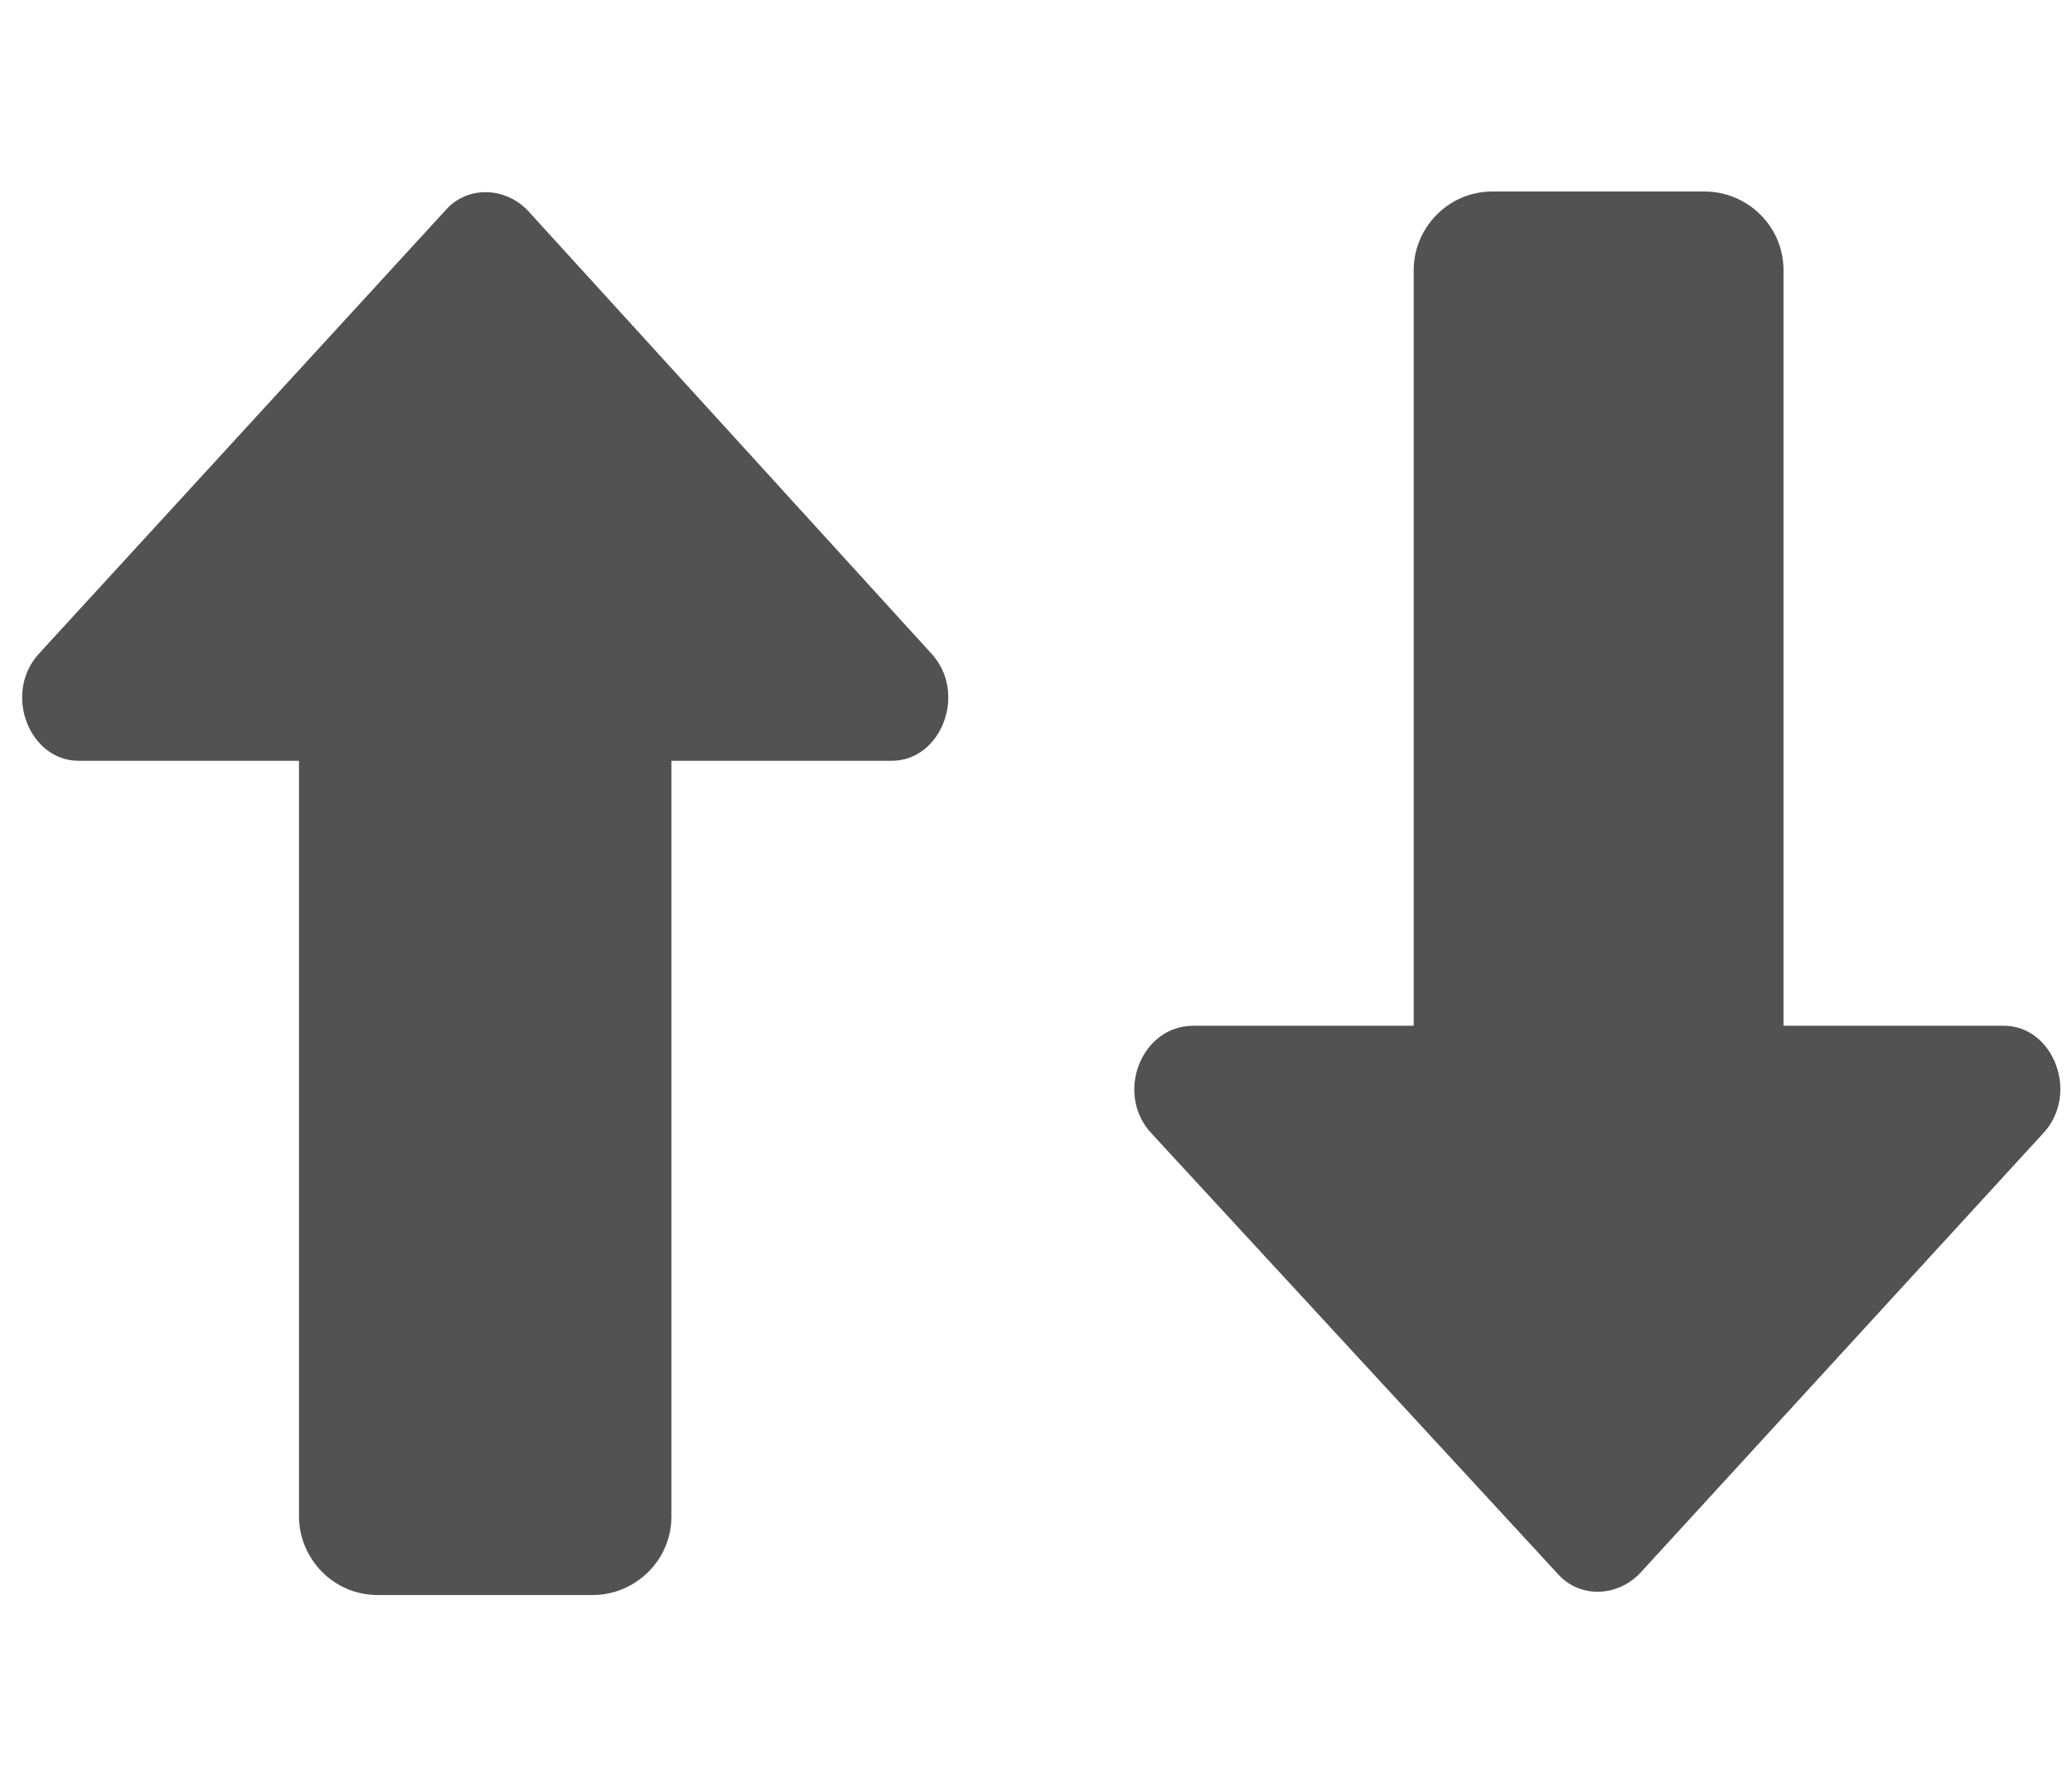 <svg xmlns="http://www.w3.org/2000/svg" width="79" height="68" viewBox="-1059 386.9 79 68" enable-background="new -1059 386.9 79 68"><style type="text/css">.st0{fill:#525252;}</style><path class="st0" d="M-1023.5 411.8l-15.4-16.9c-.9-.9-2.3-.9-3.1 0l-15.5 16.9c-1.4 1.5-.4 4.1 1.5 4.1h8.4v28.8c0 1.6 1.3 3 3 3h8.2c1.6 0 3-1.3 3-3v-28.8h8.4c1.9 0 2.9-2.6 1.5-4.1zm42.4 18.3l-15.4 16.8c-.9.9-2.3.9-3.1 0l-15.5-16.8c-1.4-1.5-.4-4.1 1.6-4.1h8.4v-28.8c0-1.6 1.3-3 3-3h8.1c1.6 0 3 1.3 3 3v28.8h8.4c1.9 0 2.9 2.6 1.5 4.1z"/></svg>
